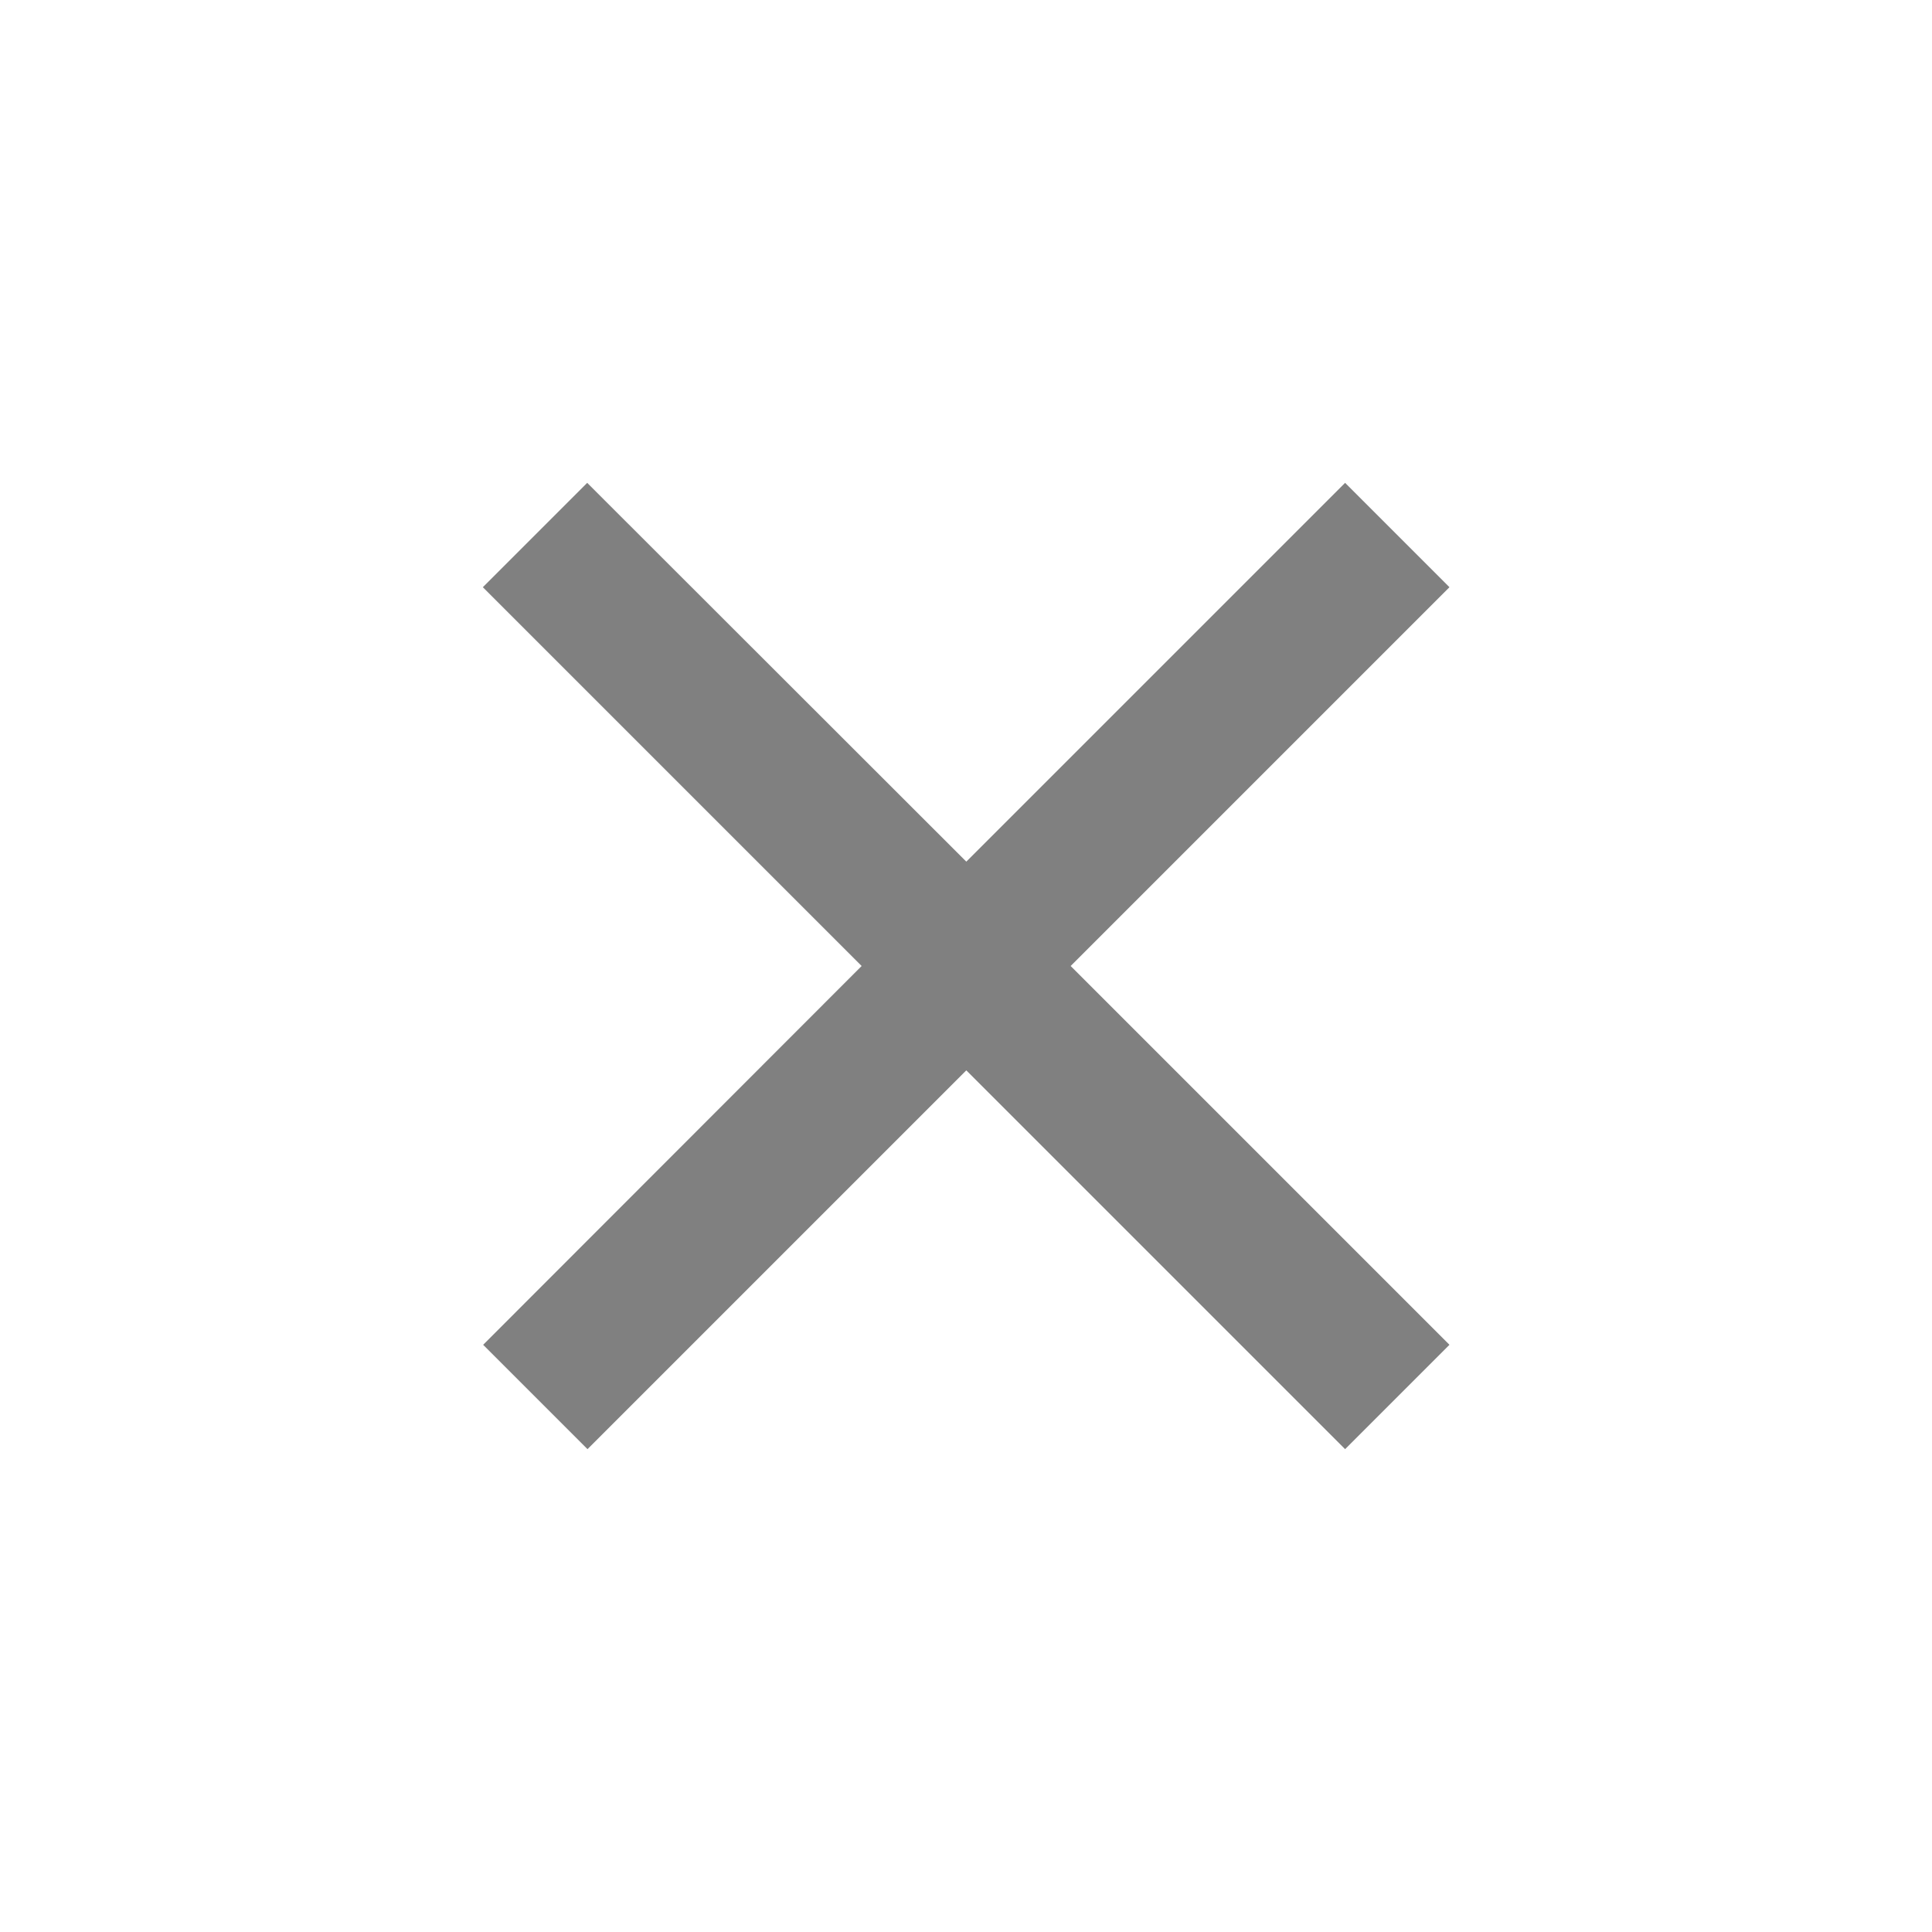 <svg width="24" height="24" version="1.1" viewBox="0 0 6.35 6.35" xmlns="http://www.w3.org/2000/svg">
 <path d="m1.93 1.587-0.343 0.343 0.057 0.057 1.188 1.188-1.187 1.188-0.057 0.057 0.343 0.343 0.057-0.057 1.188-1.188 1.188 1.188 0.057 0.057 0.343-0.343-0.057-0.057-1.188-1.188 1.188-1.188 0.057-0.057-0.343-0.343-0.057 0.057-1.188 1.188-1.188-1.187z" fill="#808080" fill-rule="evenodd" font-family="sans-serif" font-weight="400" overflow="visible" stroke-width=".388" style="font-feature-settings:normal;font-variant-alternates:normal;font-variant-caps:normal;font-variant-ligatures:normal;font-variant-numeric:normal;font-variant-position:normal;isolation:auto;mix-blend-mode:normal;shape-padding:0;text-decoration-color:#000000;text-decoration-line:none;text-decoration-style:solid;text-indent:0;text-orientation:mixed;text-transform:none" white-space="normal"/>
</svg>
